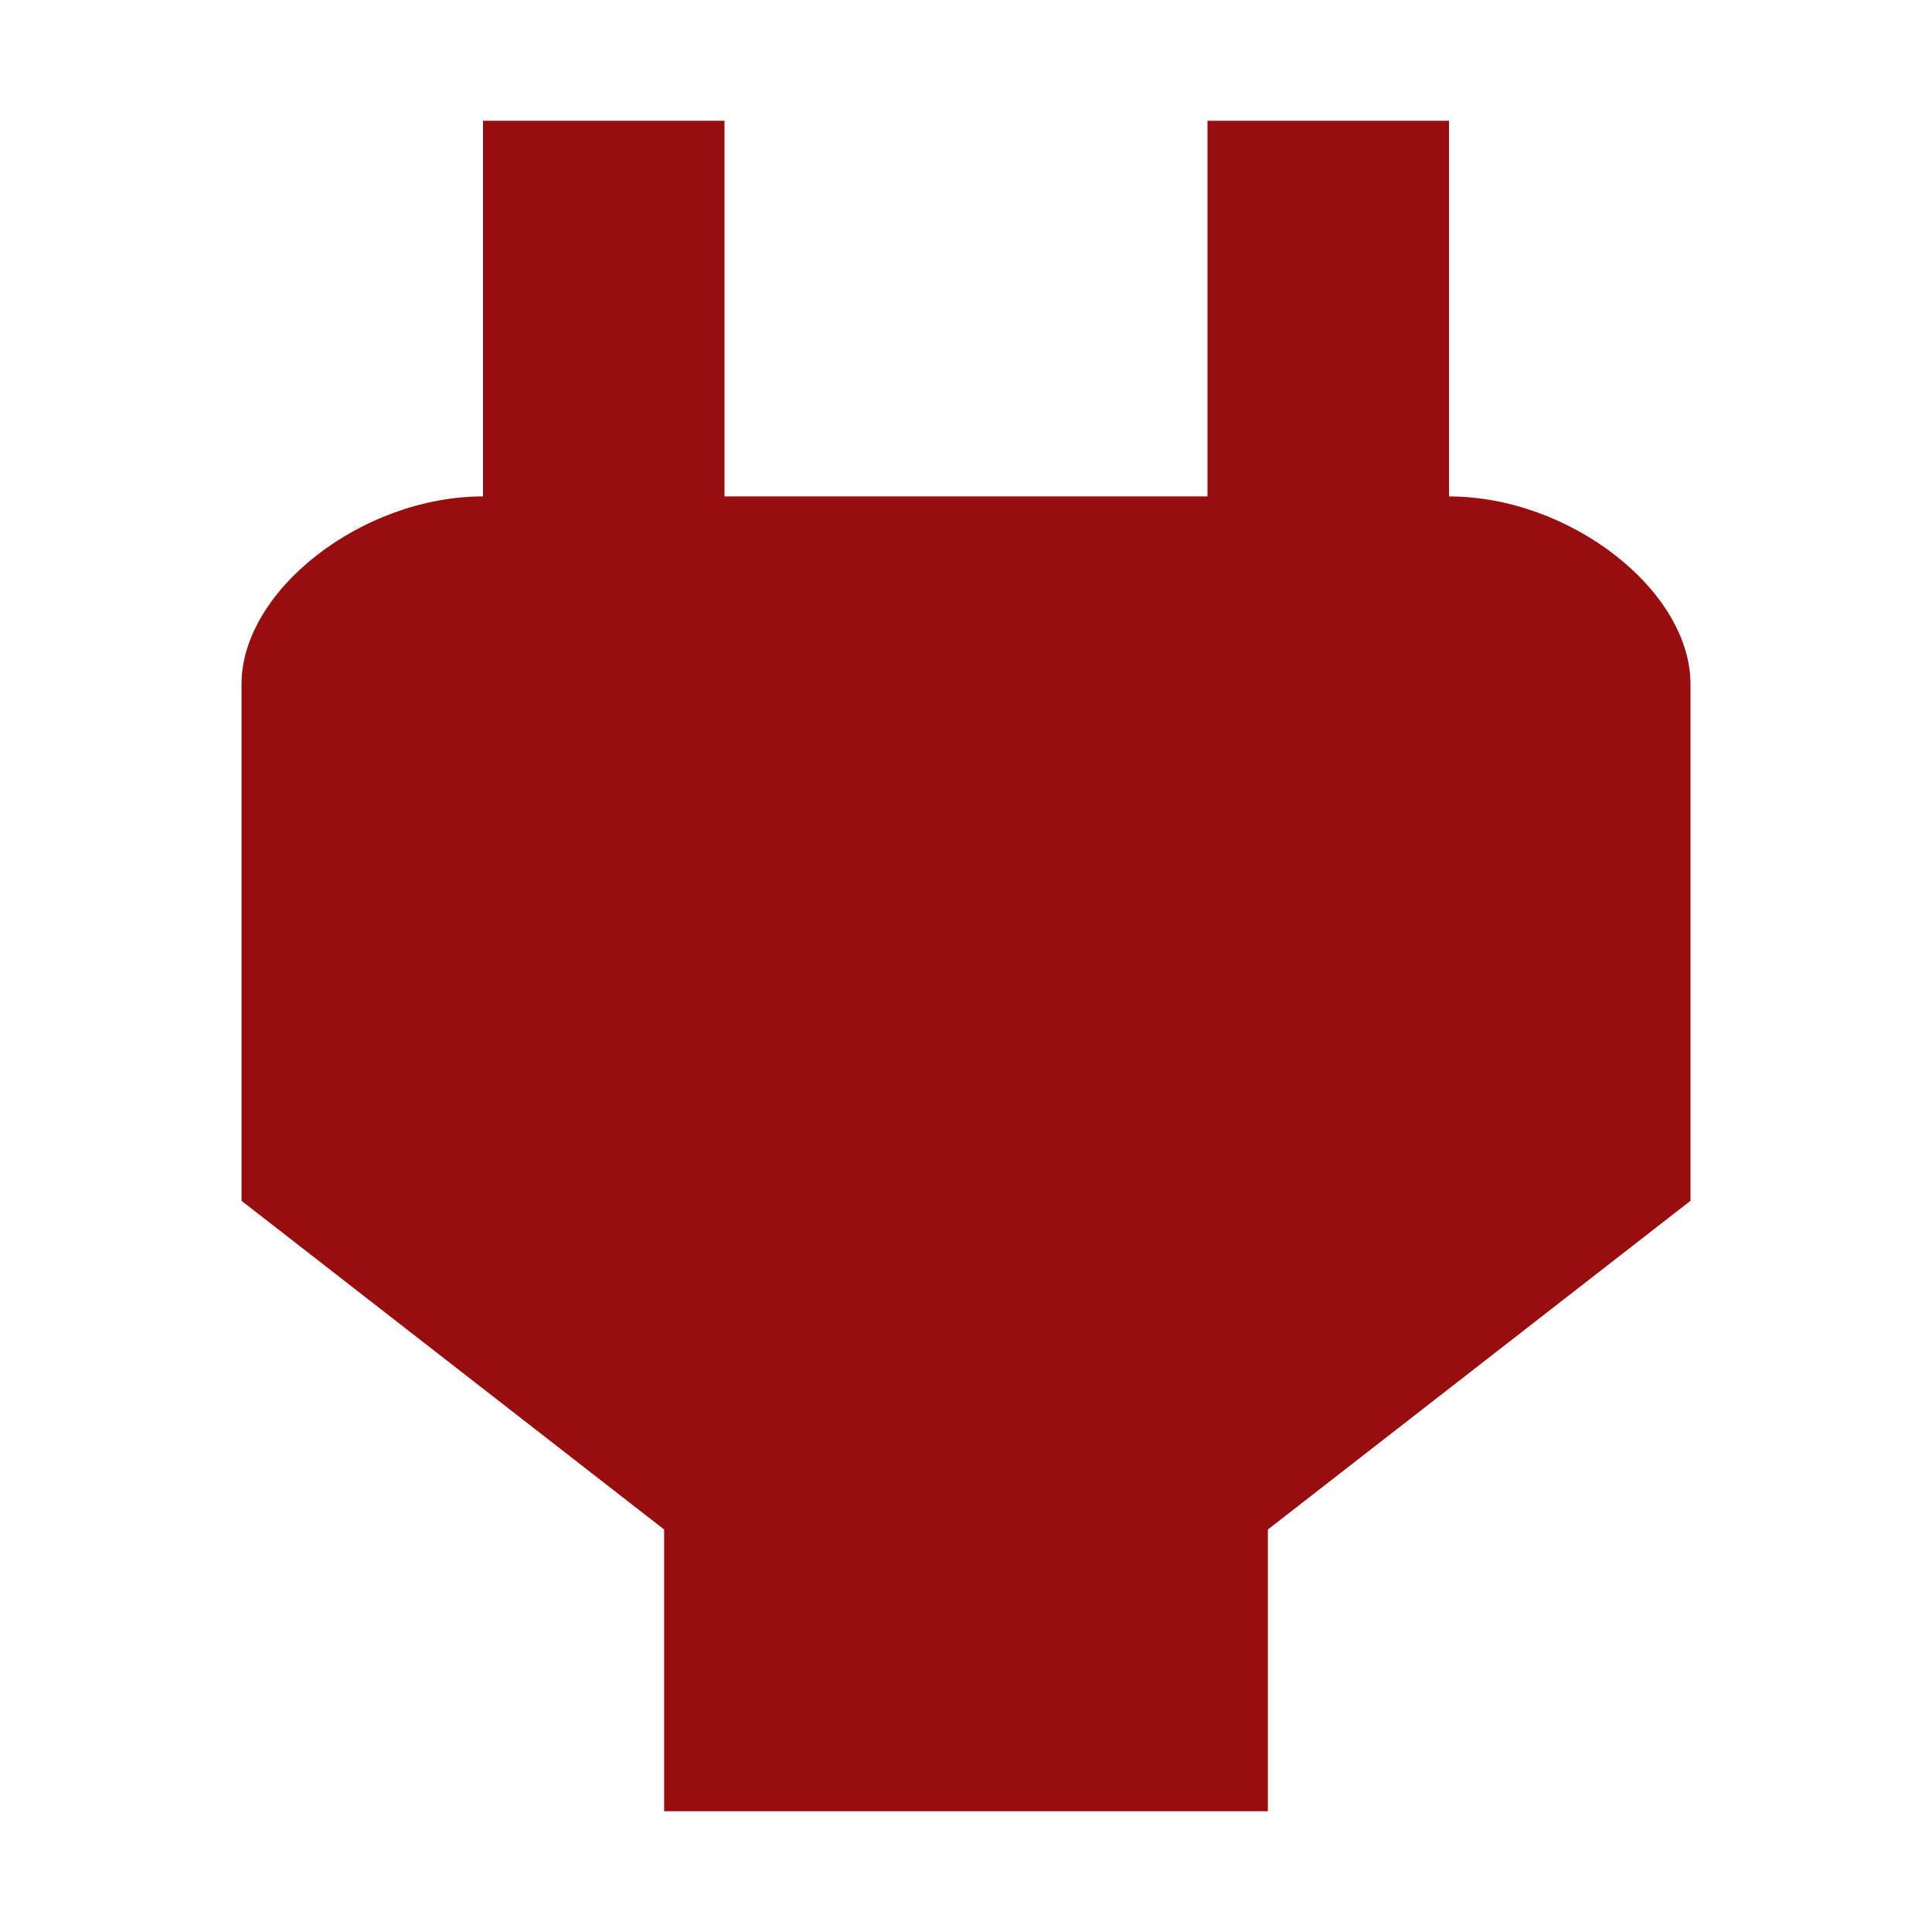 <?xml version="1.0" encoding="UTF-8" standalone="no"?>
<svg
   xmlns:dc="http://purl.org/dc/elements/1.1/"
   xmlns:cc="http://creativecommons.org/ns#"
   xmlns:rdf="http://www.w3.org/1999/02/22-rdf-syntax-ns#"
   xmlns:svg="http://www.w3.org/2000/svg"
   xmlns="http://www.w3.org/2000/svg"
   xmlns:sodipodi="http://sodipodi.sourceforge.net/DTD/sodipodi-0.dtd"
   xmlns:inkscape="http://www.inkscape.org/namespaces/inkscape"
   version="1.1"
   width="128"
   height="128"
   viewBox="0 0 128 128"
   id="svg4"
   sodipodi:docname="Icon.svg"
   inkscape:version="0.92.2 (5c3e80d, 2017-08-06)">
  <defs
     id="defs8" />
  <sodipodi:namedview
     pagecolor="#ffffff"
     bordercolor="#666666"
     borderopacity="1"
     objecttolerance="10"
     gridtolerance="10"
     guidetolerance="10"
     inkscape:pageopacity="0"
     inkscape:pageshadow="2"
     inkscape:window-width="3840"
     inkscape:window-height="2035"
     id="namedview6"
     showgrid="false"
     inkscape:zoom="6.9532167"
     inkscape:cx="74.649402"
     inkscape:cy="69.33866"
     inkscape:window-x="-13"
     inkscape:window-y="-13"
     inkscape:window-maximized="1"
     inkscape:current-layer="svg4" />
  <path
     d="M 96,32.889 V 8 H 80 V 32.889 H 48 V 8 H 32 v 24.889 0 C 24,32.889 16,39.111 16,45.333 V 79.556 L 44,101.333 V 120 H 84 V 101.333 L 112,79.556 V 45.333 c 0,-6.222 -8,-12.444 -16,-12.444 z"
     id="path2"
     inkscape:connector-curvature="0"
     style="stroke-width:1;fill:#980e0e;fill-opacity:1" />
</svg>
